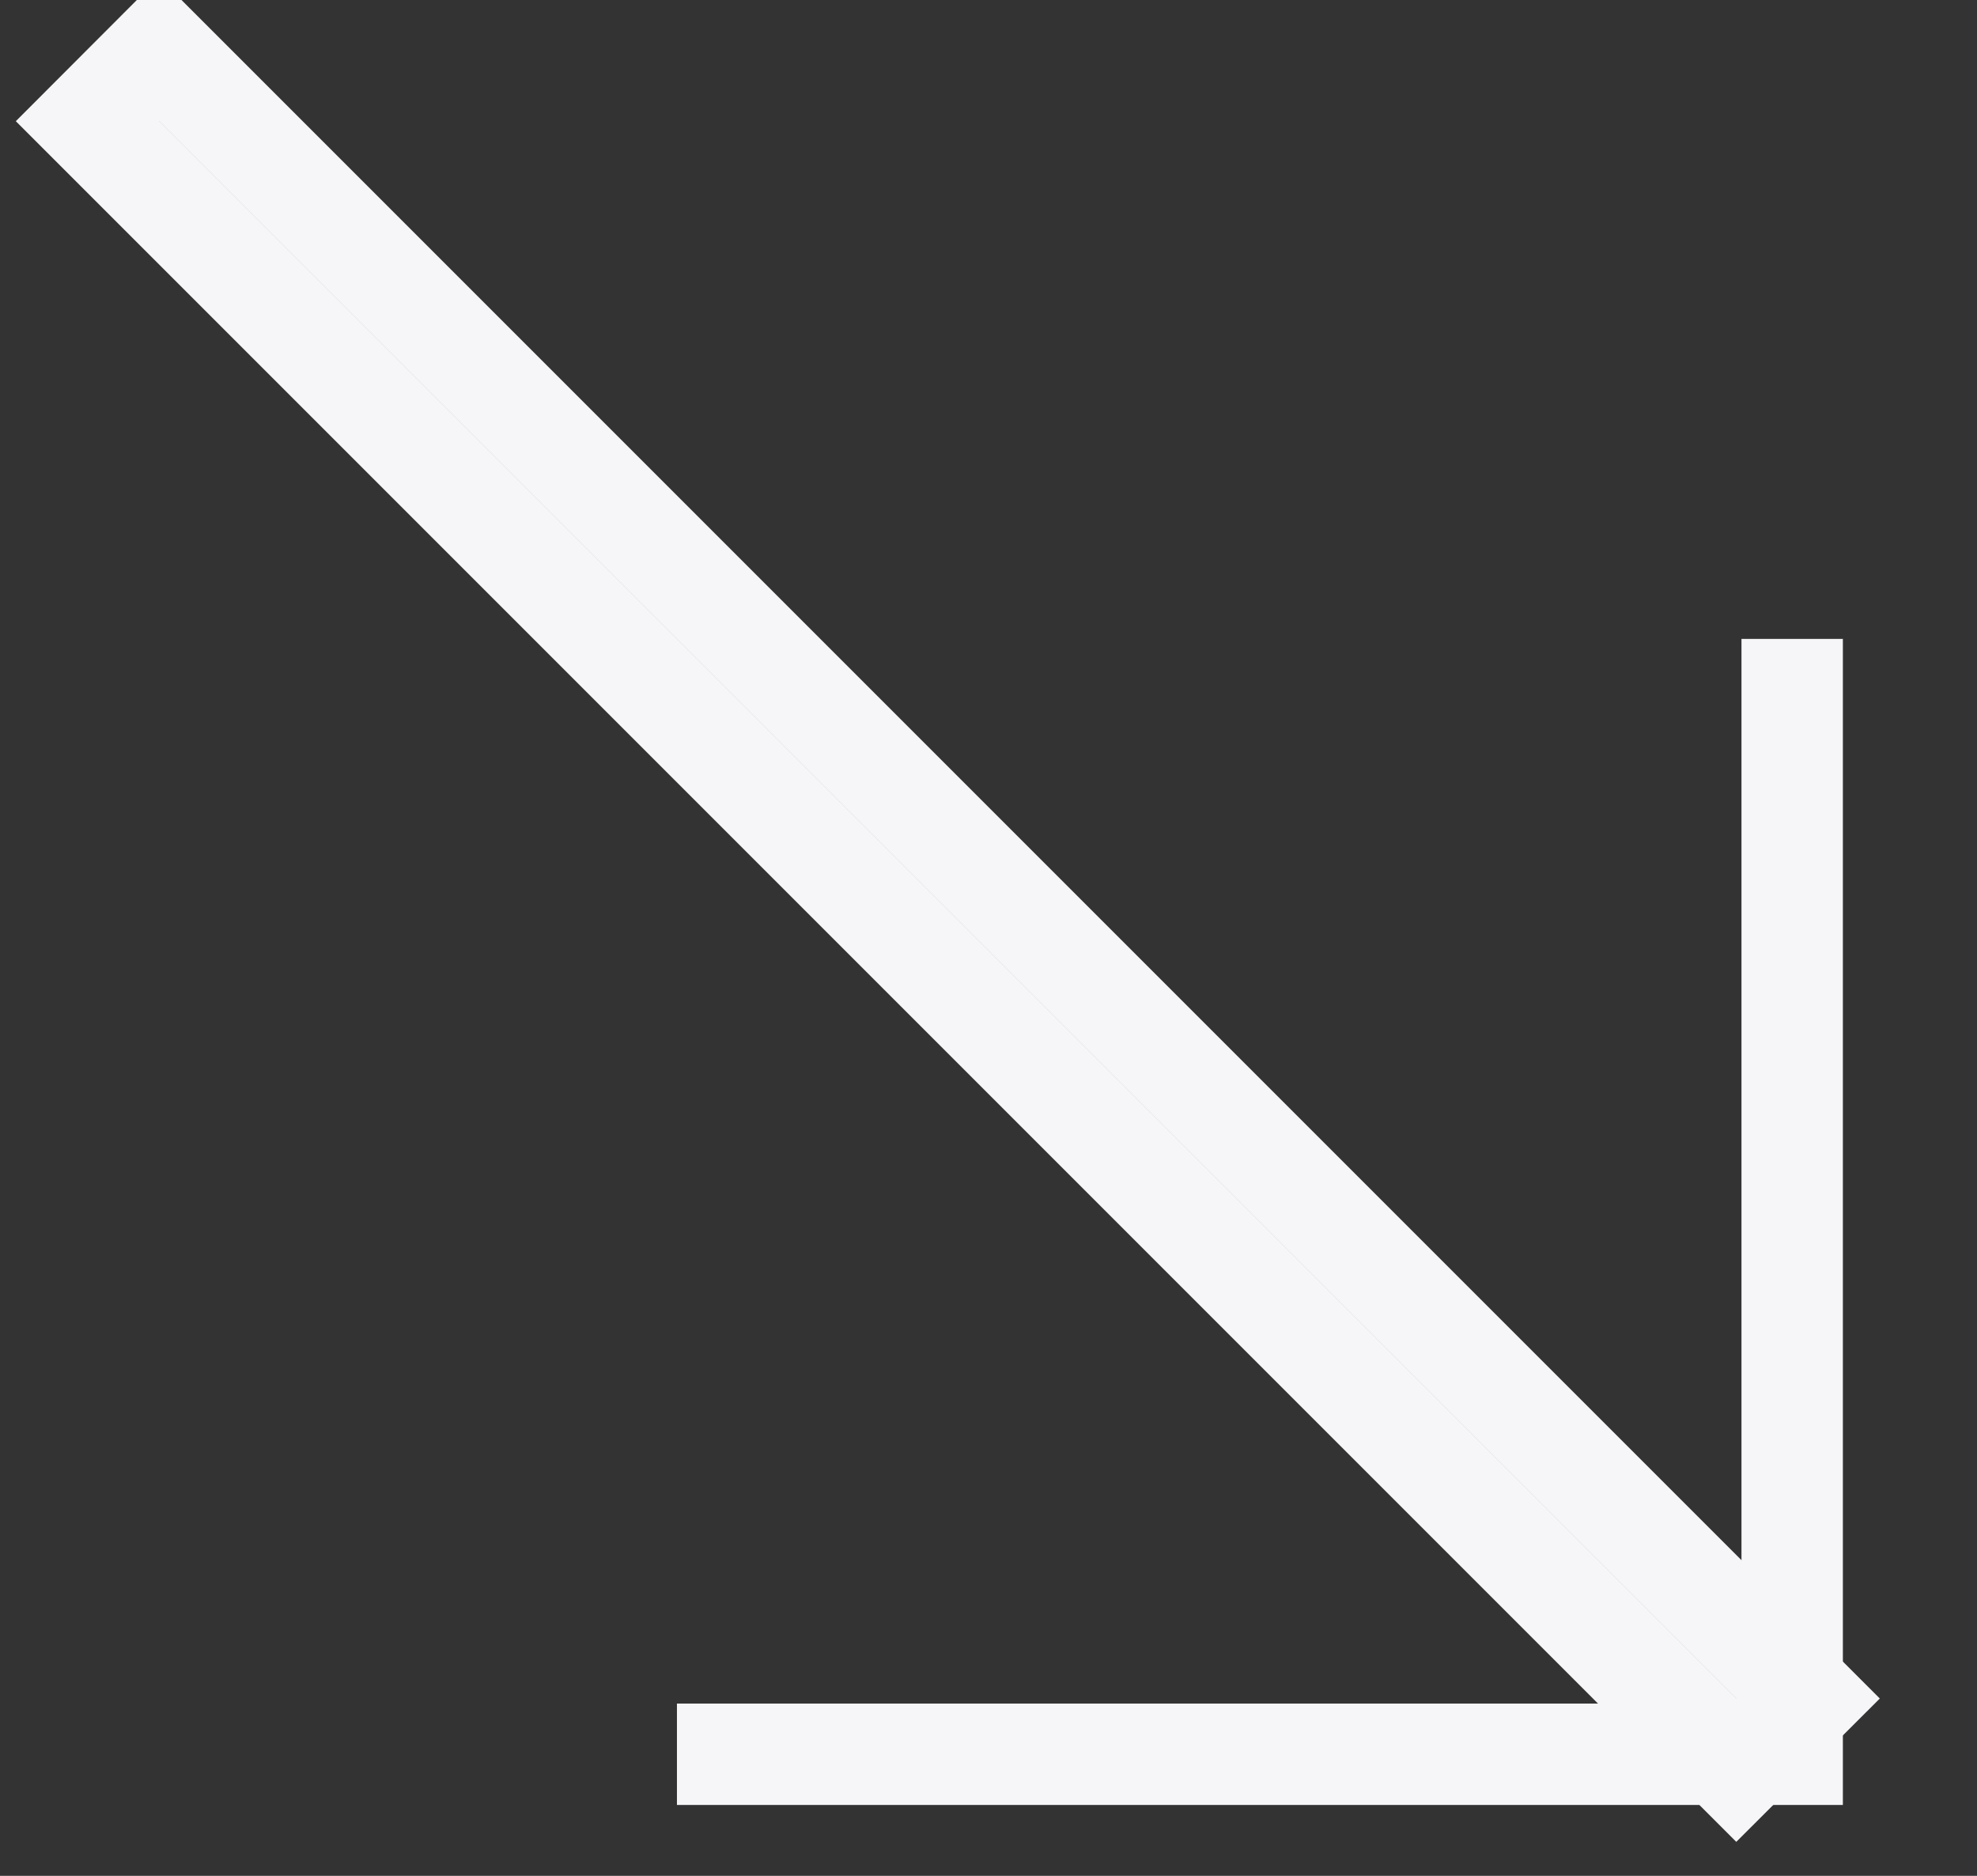 <svg xmlns="http://www.w3.org/2000/svg"
                                xmlns:xlink="http://www.w3.org/1999/xlink" width="19.5px" height="18.5px">
                                <rect width="100%" height="100%" fill="#333333" stroke="none"/>
                                <path fill-rule="evenodd" stroke="rgb(246, 246, 248)" stroke-width="1px"
                                    stroke-linecap="butt" stroke-linejoin="miter" fill="none"
                                    d="M17.677,6.301 L17.677,17.301 L6.677,17.301 " />
                                <path fill-rule="evenodd" stroke="rgb(246, 246, 248)" stroke-width="1px"
                                    stroke-linecap="butt" stroke-linejoin="miter" fill="none"
                                    d="M17.834,16.751 L17.126,17.458 L0.863,1.195 L1.570,0.487 L17.834,16.751 Z" />
                            </svg>